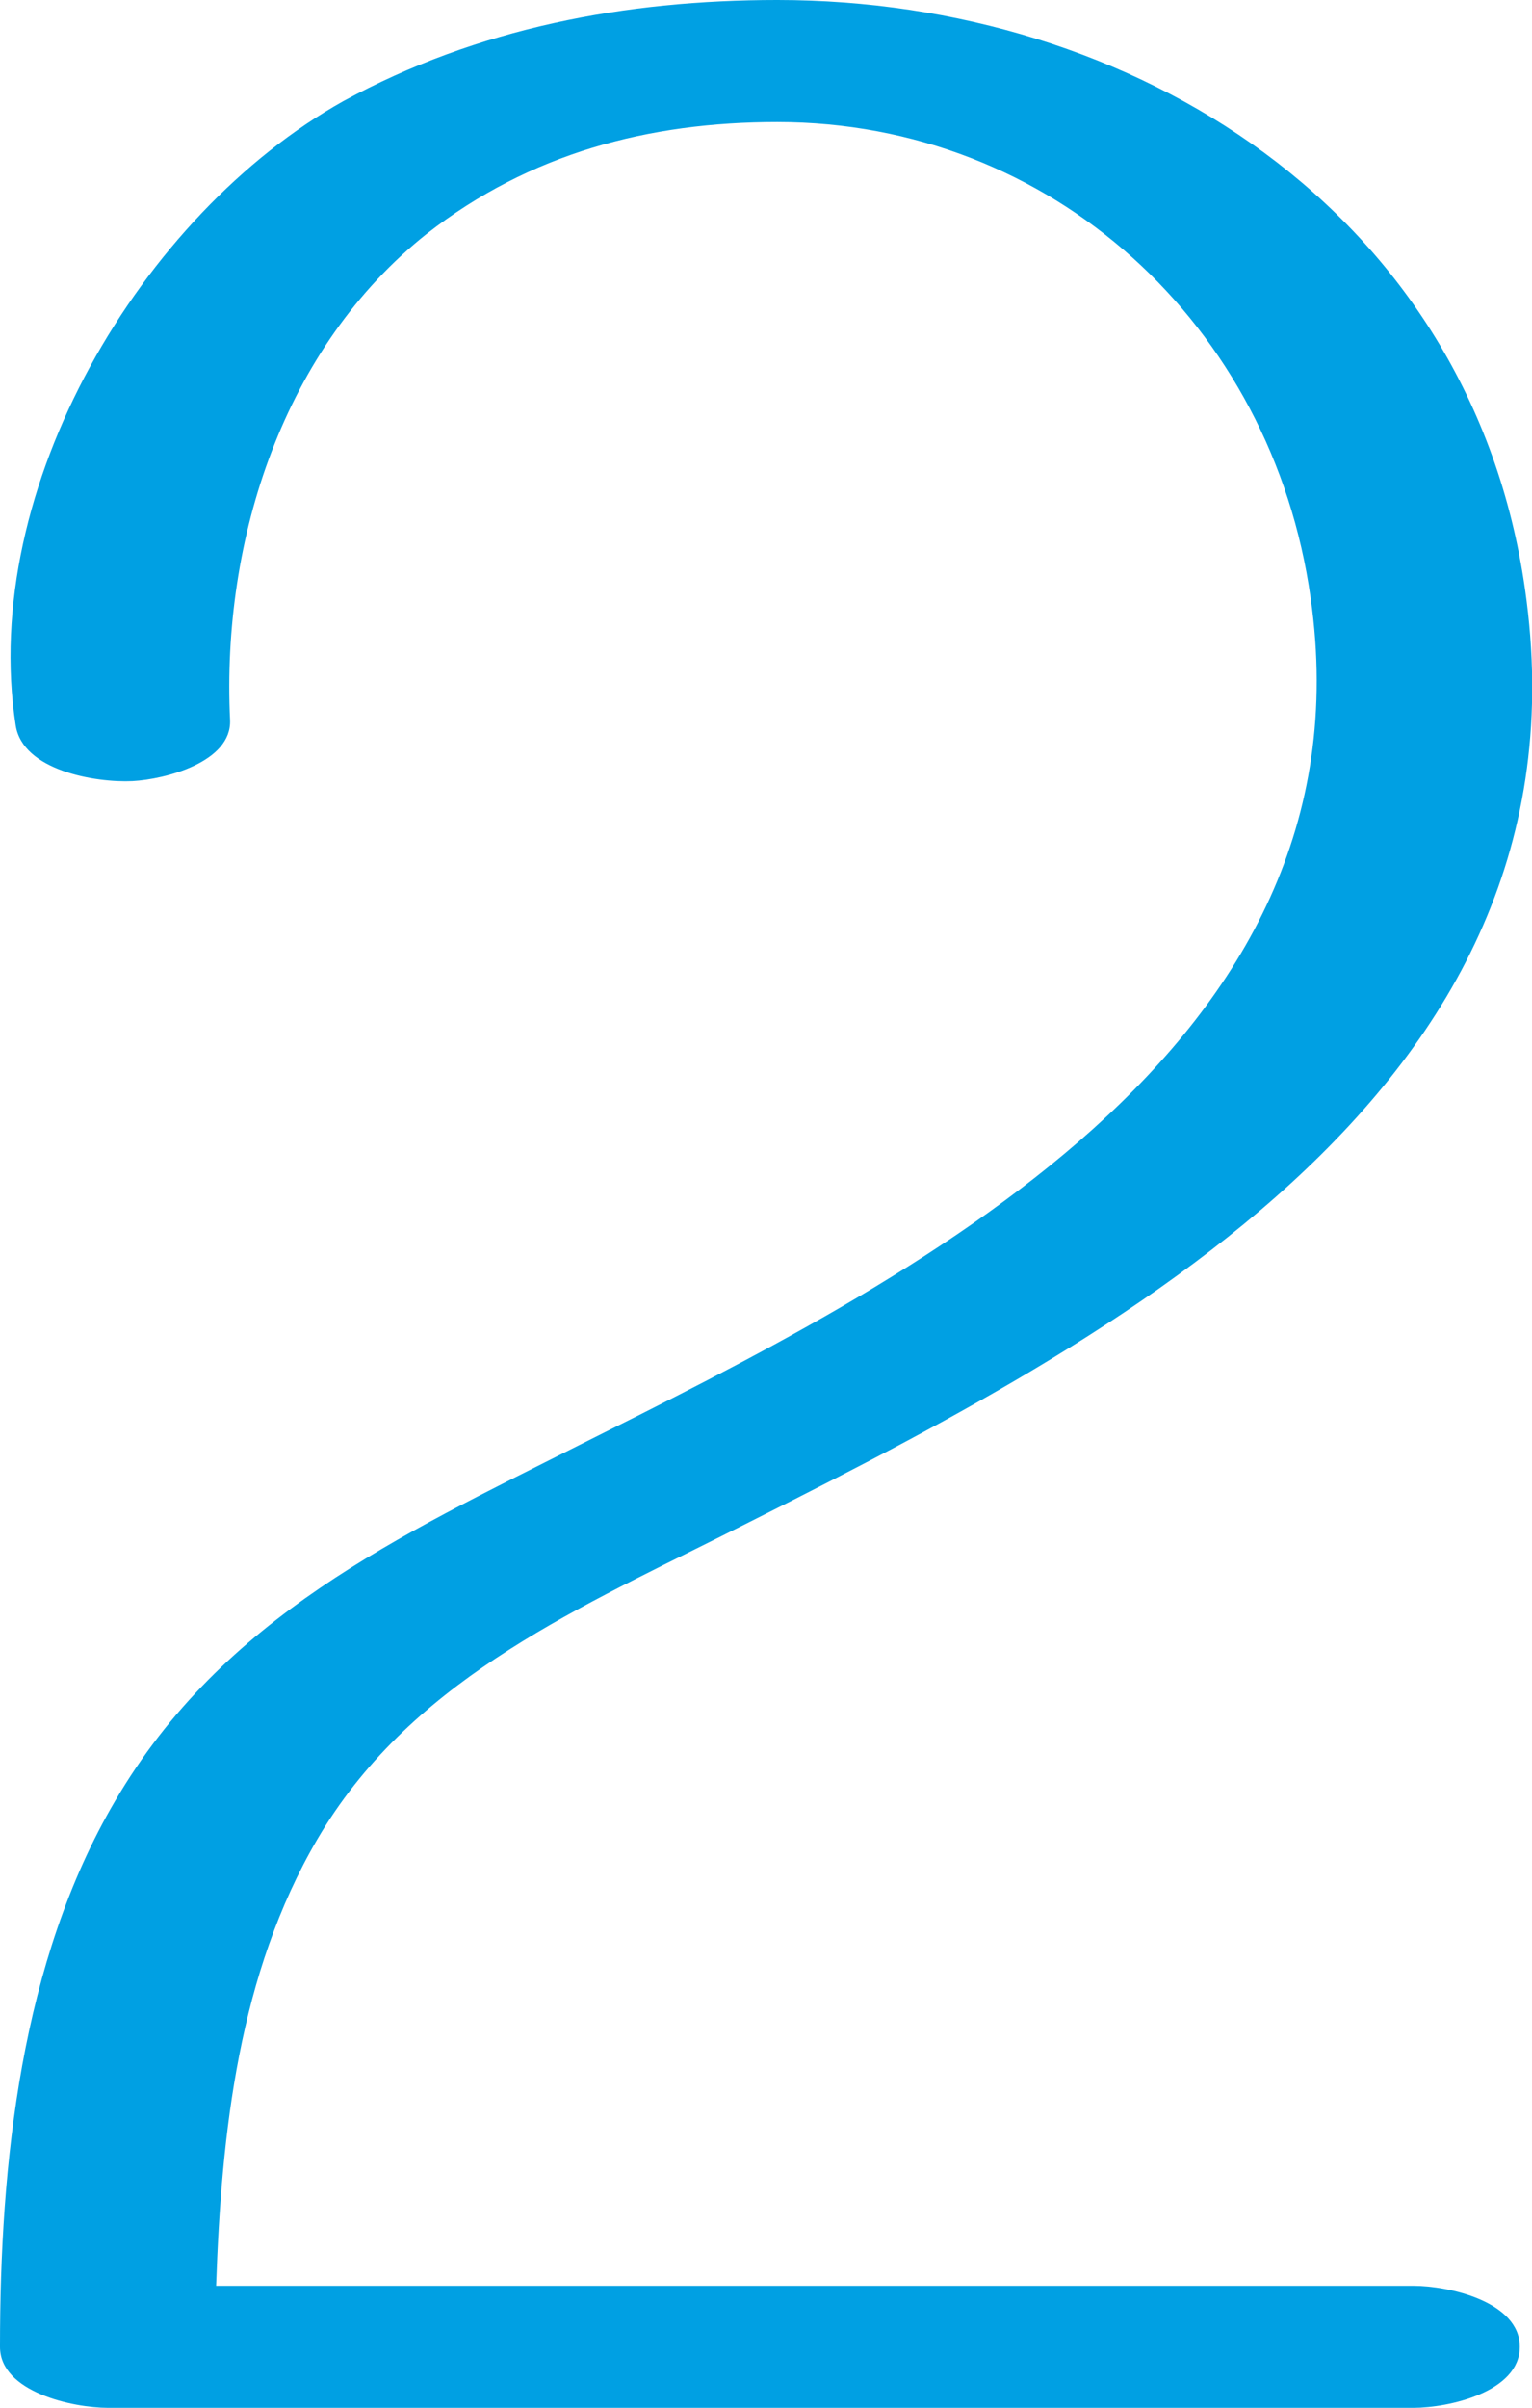 <?xml version="1.0" encoding="UTF-8"?>
<!DOCTYPE svg PUBLIC "-//W3C//DTD SVG 1.1//EN" "http://www.w3.org/Graphics/SVG/1.1/DTD/svg11.dtd">
<!-- Creator: CorelDRAW X8 -->
<svg xmlns="http://www.w3.org/2000/svg" xml:space="preserve" width="879px" height="1381px" version="1.1" style="shape-rendering:geometricPrecision; text-rendering:geometricPrecision; image-rendering:optimizeQuality; fill-rule:evenodd; clip-rule:evenodd"
viewBox="0 0 879 1381"
 xmlns:xlink="http://www.w3.org/1999/xlink">
 <defs>
  <style type="text/css">
   <![CDATA[
    .fil0 {fill:#00A0E3;fill-rule:nonzero}
   ]]>
  </style>
 </defs>
 <g id="Layer_x0020_1">
  <path class="fil0" d="M132 413c-5,-104 31,-214 113,-279 59,-46 127,-64 201,-64 157,0 284,116 306,273 37,259 -230,391 -420,486 -103,52 -204,98 -266,204 -54,92 -66,208 -66,313 0,26 42,35 62,35l749 0c20,0 61,-9 61,-35 0,-26 -41,-35 -61,-35l-687 0c3,-88 13,-179 58,-256 52,-89 144,-130 232,-174 215,-108 503,-251 461,-543 -31,-217 -225,-338 -429,-338 -87,0 -172,16 -249,58 -116,65 -209,222 -188,358 4,26 46,33 67,32 19,-1 57,-11 56,-35z"/>
 </g>
</svg>
